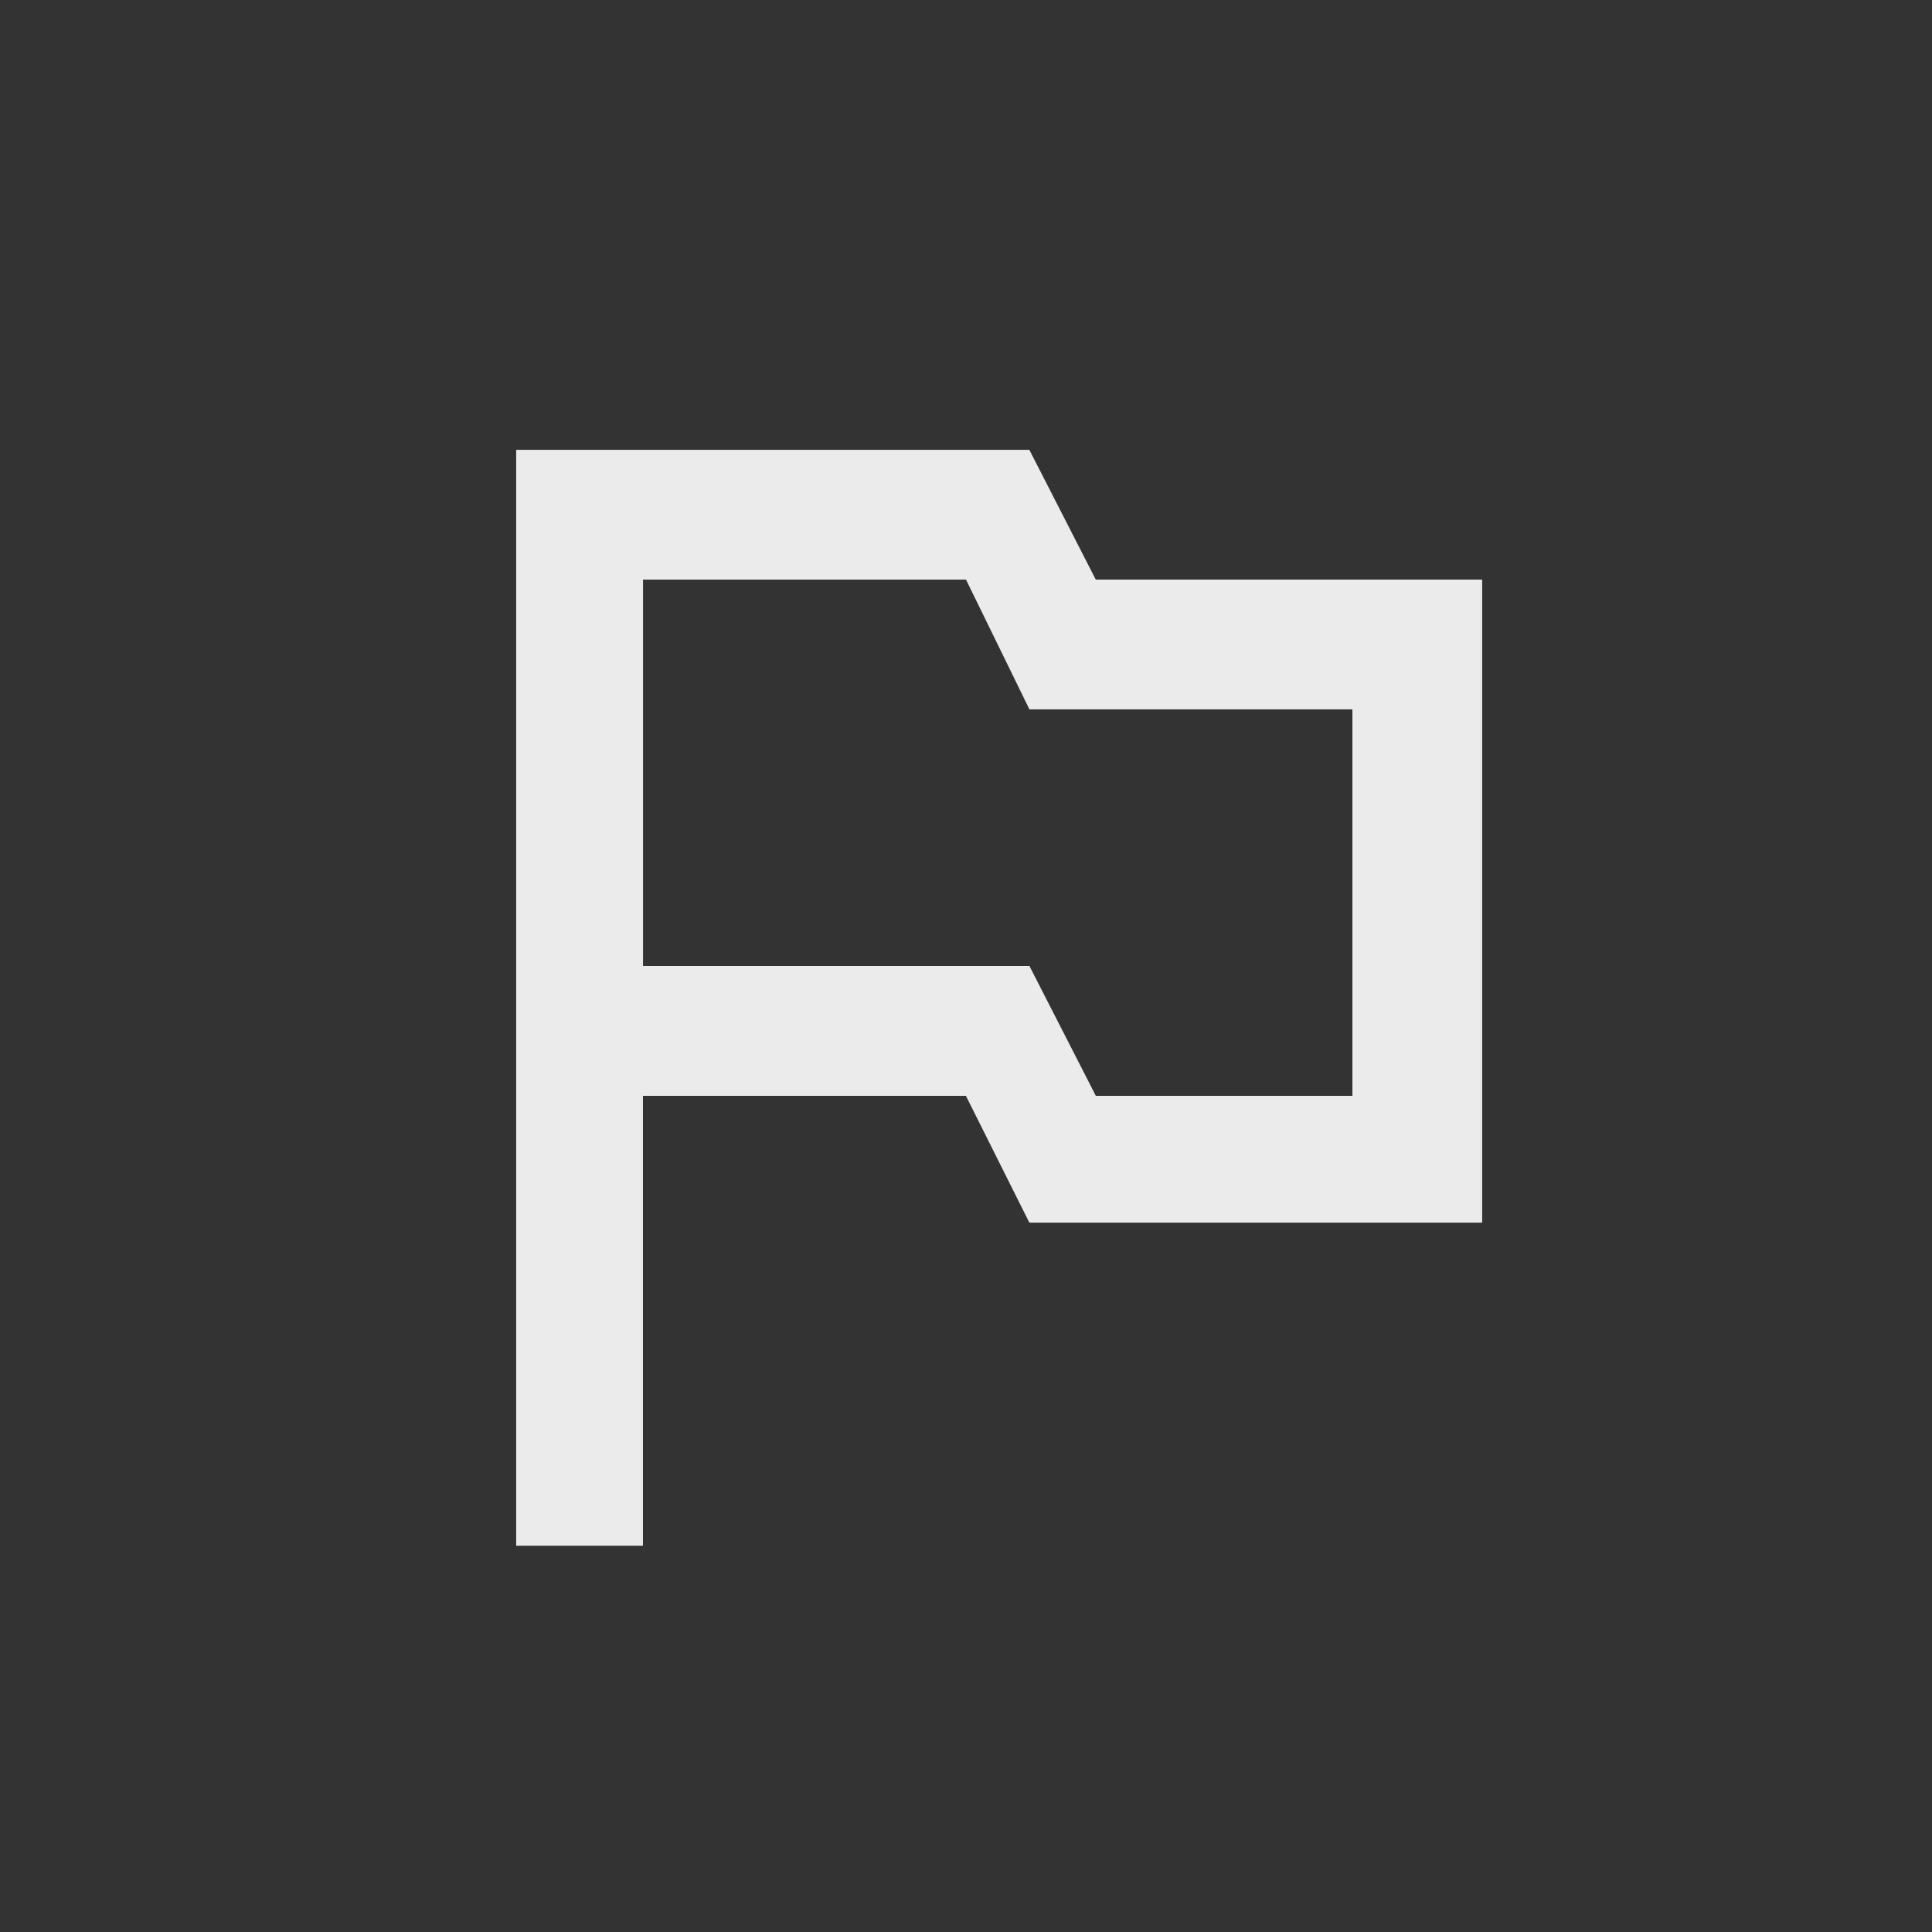 <!-- Generated by IcoMoon.io -->
<svg version="1.1" xmlns="http://www.w3.org/2000/svg" width="24" height="24" viewBox="0 0 24 24">
<rect x="0" y="0" width="24" height="24" fill="#333333" stroke="none"/>
<title>outlined_flag</title>
<path fill="#ebebeb" d="M16.8 13.612v-4.8h-4.012l-0.788-1.612h-4.012v4.8h4.8l0.825 1.613h3.187zM13.612 7.2h4.8v7.988h-5.625l-0.788-1.575h-4.012v5.588h-1.575v-13.613h6.375z"></path>
</svg>
